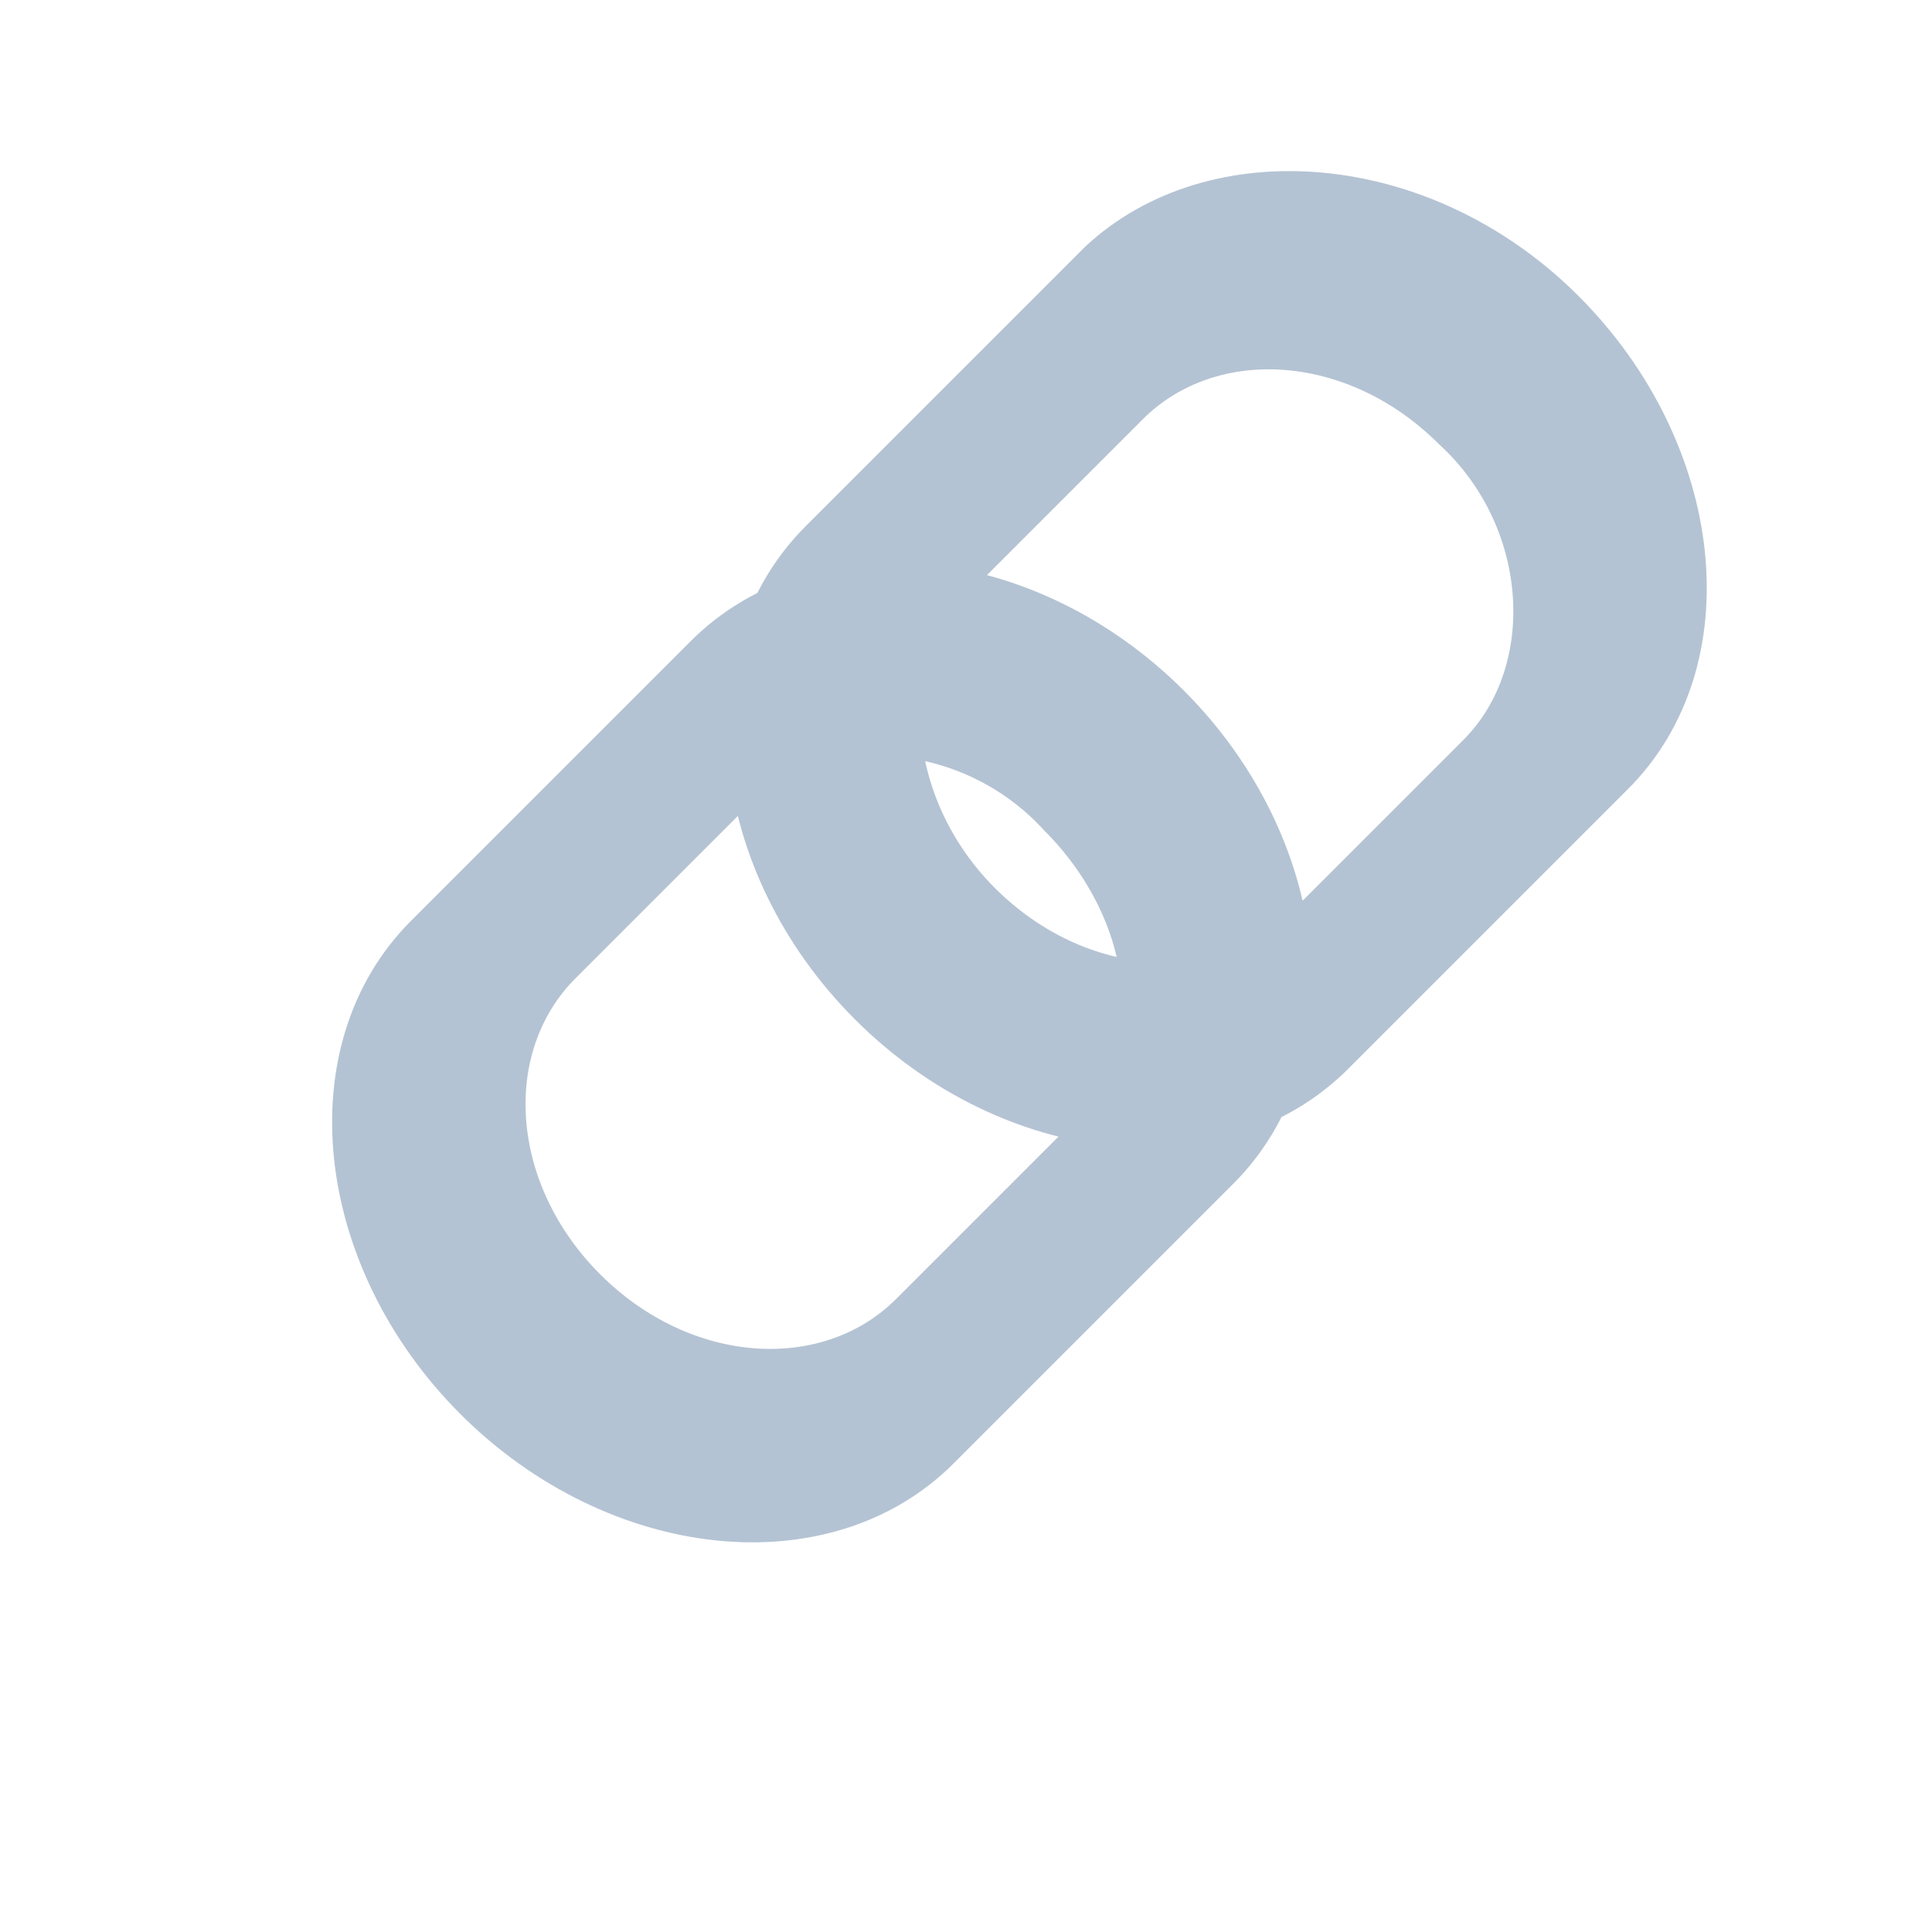 <?xml version="1.0" encoding="utf-8"?>
<!-- Generator: Adobe Illustrator 25.2.0, SVG Export Plug-In . SVG Version: 6.00 Build 0)  -->
<svg version="1.1" id="Layer_1" xmlns="http://www.w3.org/2000/svg" xmlns:xlink="http://www.w3.org/1999/xlink" x="0px" y="0px"
	 viewBox="0 0 23.5 23.5" style="enable-background:new 0 0 23.5 23.5;" xml:space="preserve">
<style type="text/css">
	.st0{fill:#B4C3D3;}
	.st1{fill:#FFFFFF;}
	.st2{fill-rule:evenodd;clip-rule:evenodd;fill:#B4C3D3;}
	.st3{fill:none;}
</style>
<g>
	<path class="st0" d="M19.2,3.6c1.8,1.8,2.1,4.5,0.6,6L16.4,13c-1.5,1.5-4.2,1.2-6-0.6l0,0c-1.8-1.8-2.1-4.5-0.6-6l3.4-3.4
		C14.7,1.6,17.4,1.8,19.2,3.6L19.2,3.6z M17.5,5.4c-1.1-1.1-2.7-1.2-3.6-0.3l-2.1,2.1C10.9,8,11,9.7,12.1,10.8l0,0
		c1.1,1.1,2.7,1.2,3.6,0.3L17.8,9C18.7,8.1,18.6,6.4,17.5,5.4L17.5,5.4z"/>
	<path class="st0" d="M14.4,8.4c1.8,1.8,2.1,4.5,0.6,6l-3.4,3.4c-1.5,1.5-4.2,1.2-6-0.6l0,0c-1.8-1.8-2.1-4.5-0.6-6l3.4-3.4
		C9.9,6.3,12.6,6.6,14.4,8.4L14.4,8.4z M12.7,10.1C11.7,9,10,8.9,9.1,9.8l-2.1,2.1c-0.9,0.9-0.8,2.5,0.3,3.6l0,0
		c1.1,1.1,2.7,1.2,3.6,0.3l2.1-2.1C14,12.8,13.8,11.2,12.7,10.1L12.7,10.1z"/>
</g>
</svg>
